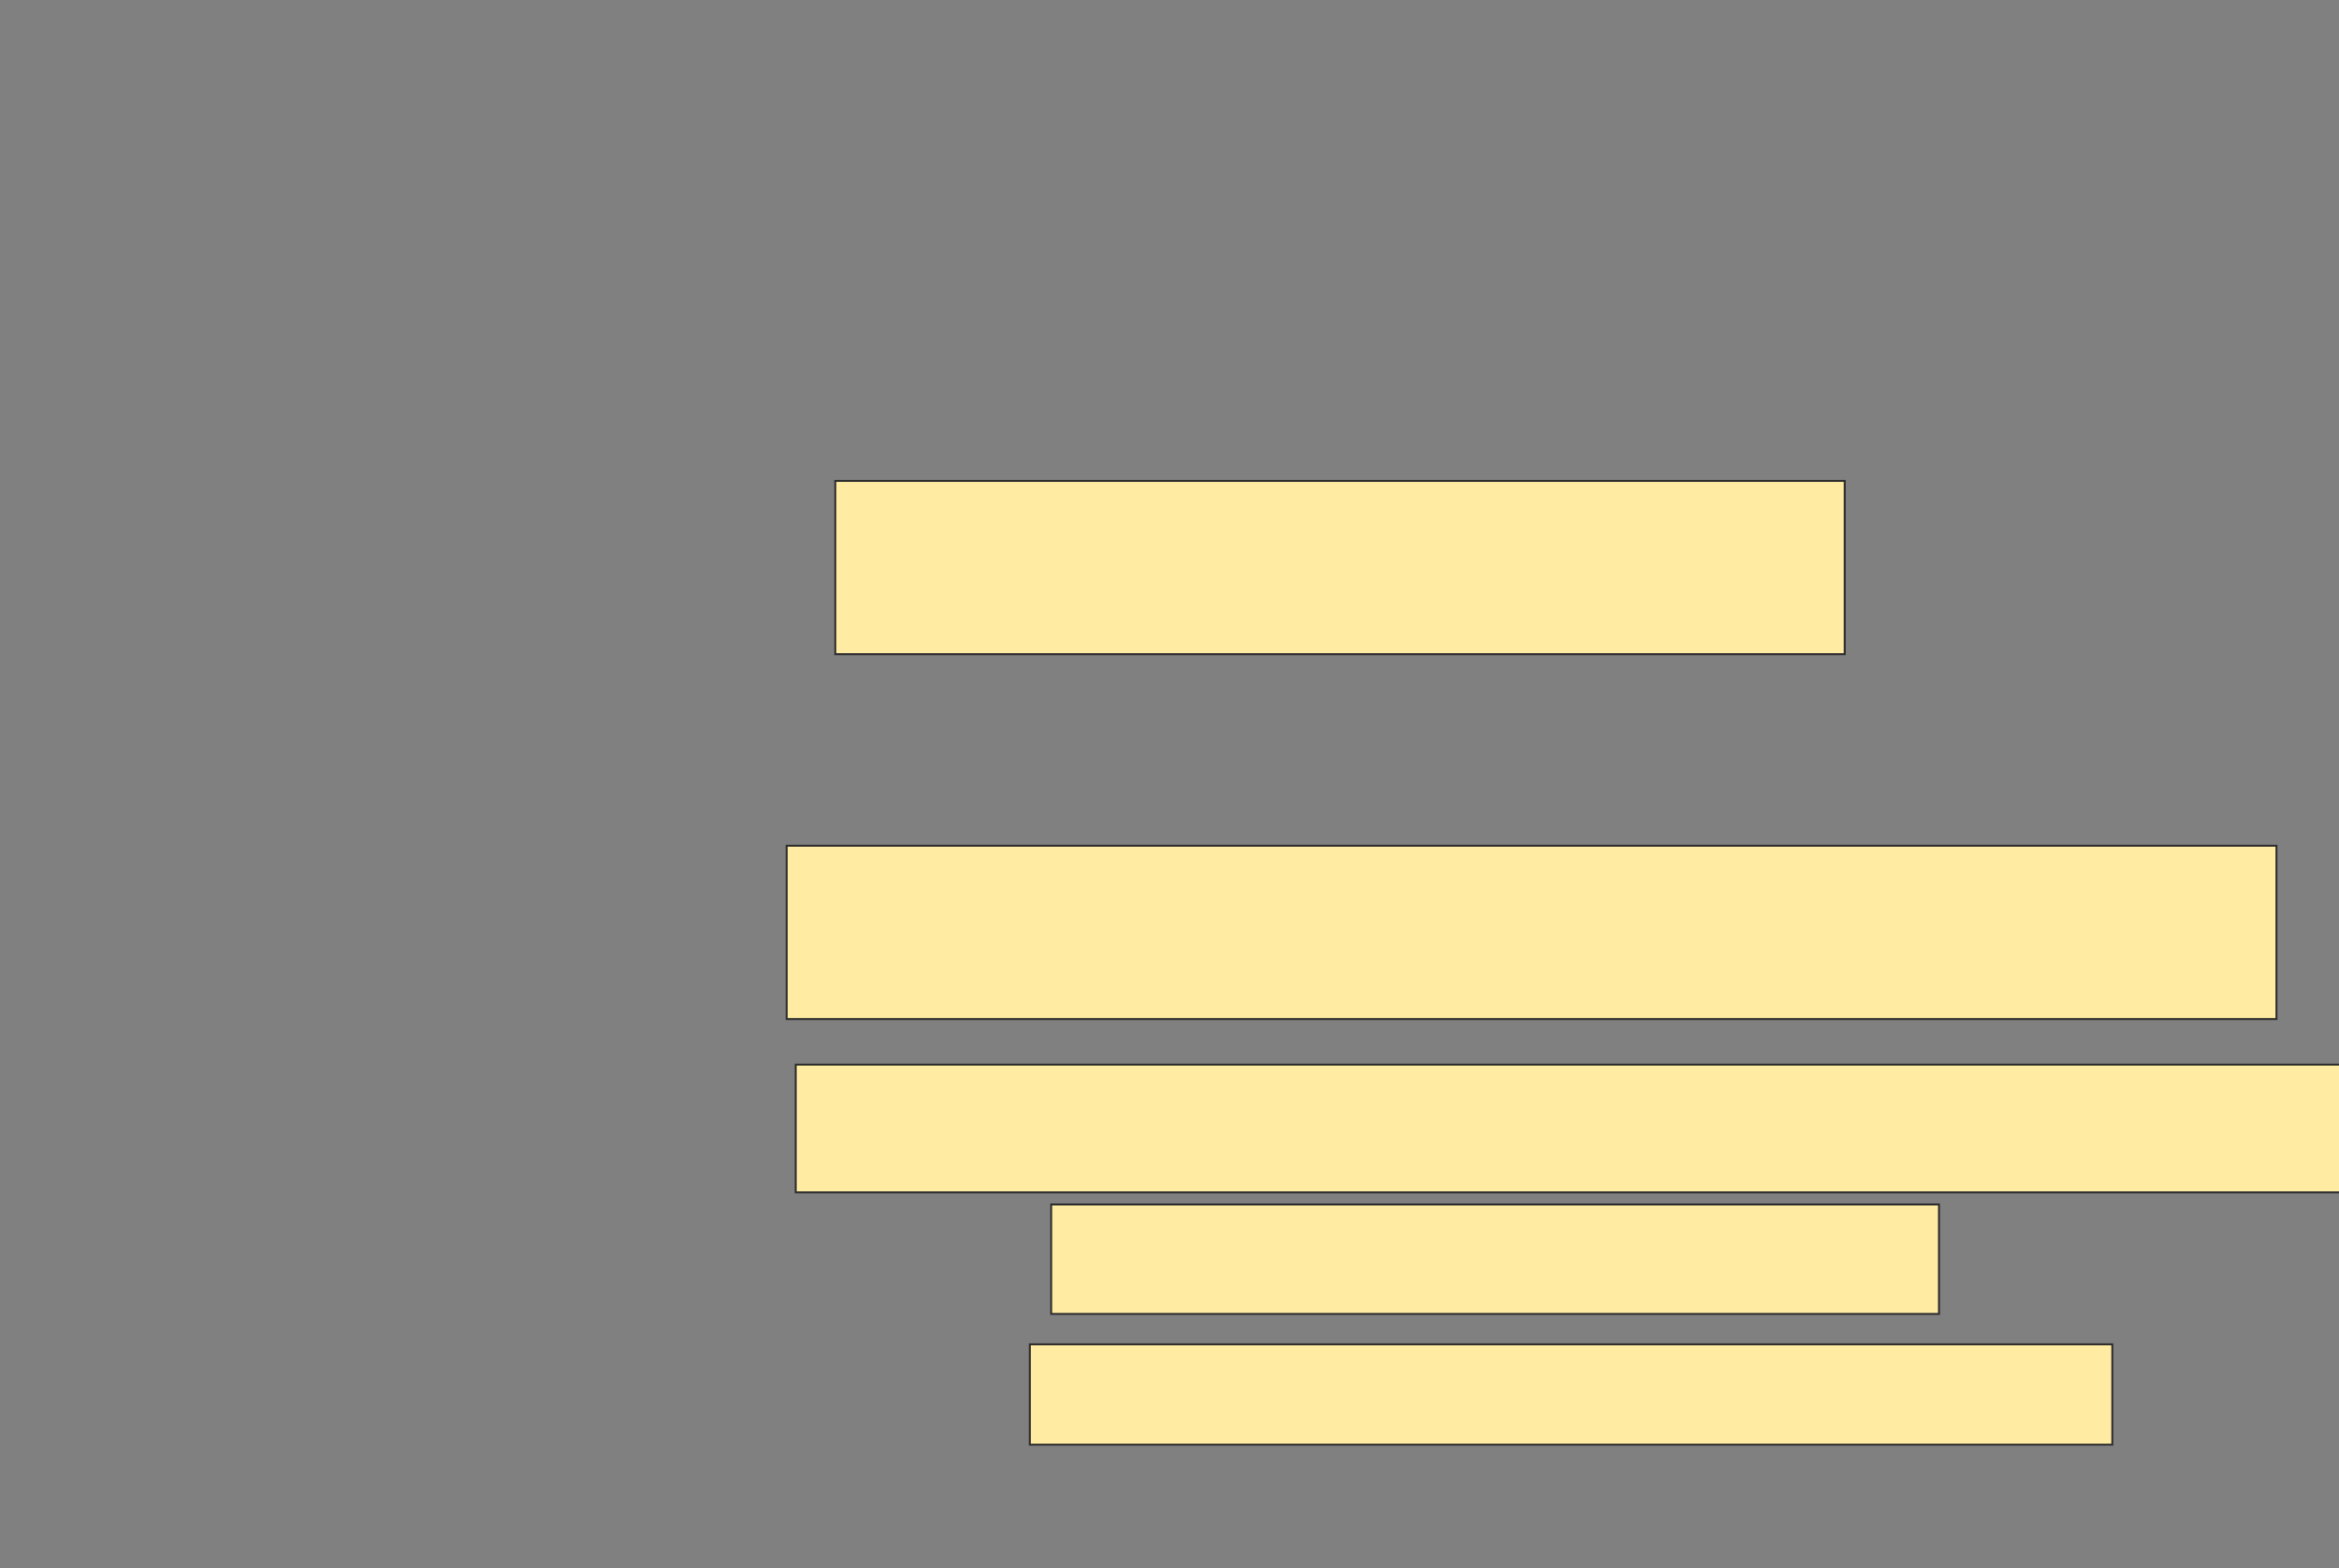 <svg xmlns="http://www.w3.org/2000/svg" width="1202" height="806">
 <rect width="100%" height="100%" fill="#808080" stroke="none"/>
 <!-- Created with Image Occlusion Enhanced -->
 <g>
  <title>Labels</title>
 </g>
 <g>
  <title>Masks</title>
  <rect id="3e364246c34741d5963f7d15ba750e8d-ao-1" height="89.062" width="518.75" y="247.125" x="429.25" stroke="#2D2D2D" fill="#FFEBA2"/>
  
  <rect id="3e364246c34741d5963f7d15ba750e8d-ao-3" height="89.062" width="765.625" y="434.625" x="404.25" stroke="#2D2D2D" fill="#FFEBA2"/>
  <rect id="3e364246c34741d5963f7d15ba750e8d-ao-4" height="65.625" width="804.687" y="547.125" x="408.937" stroke="#2D2D2D" fill="#FFEBA2"/>
  <rect id="3e364246c34741d5963f7d15ba750e8d-ao-5" height="56.25" width="456.25" y="619" x="540.187" stroke="#2D2D2D" fill="#FFEBA2"/>
  <rect id="3e364246c34741d5963f7d15ba750e8d-ao-6" height="51.562" width="556.25" y="690.875" x="529.25" stroke="#2D2D2D" fill="#FFEBA2"/>
 </g>
</svg>